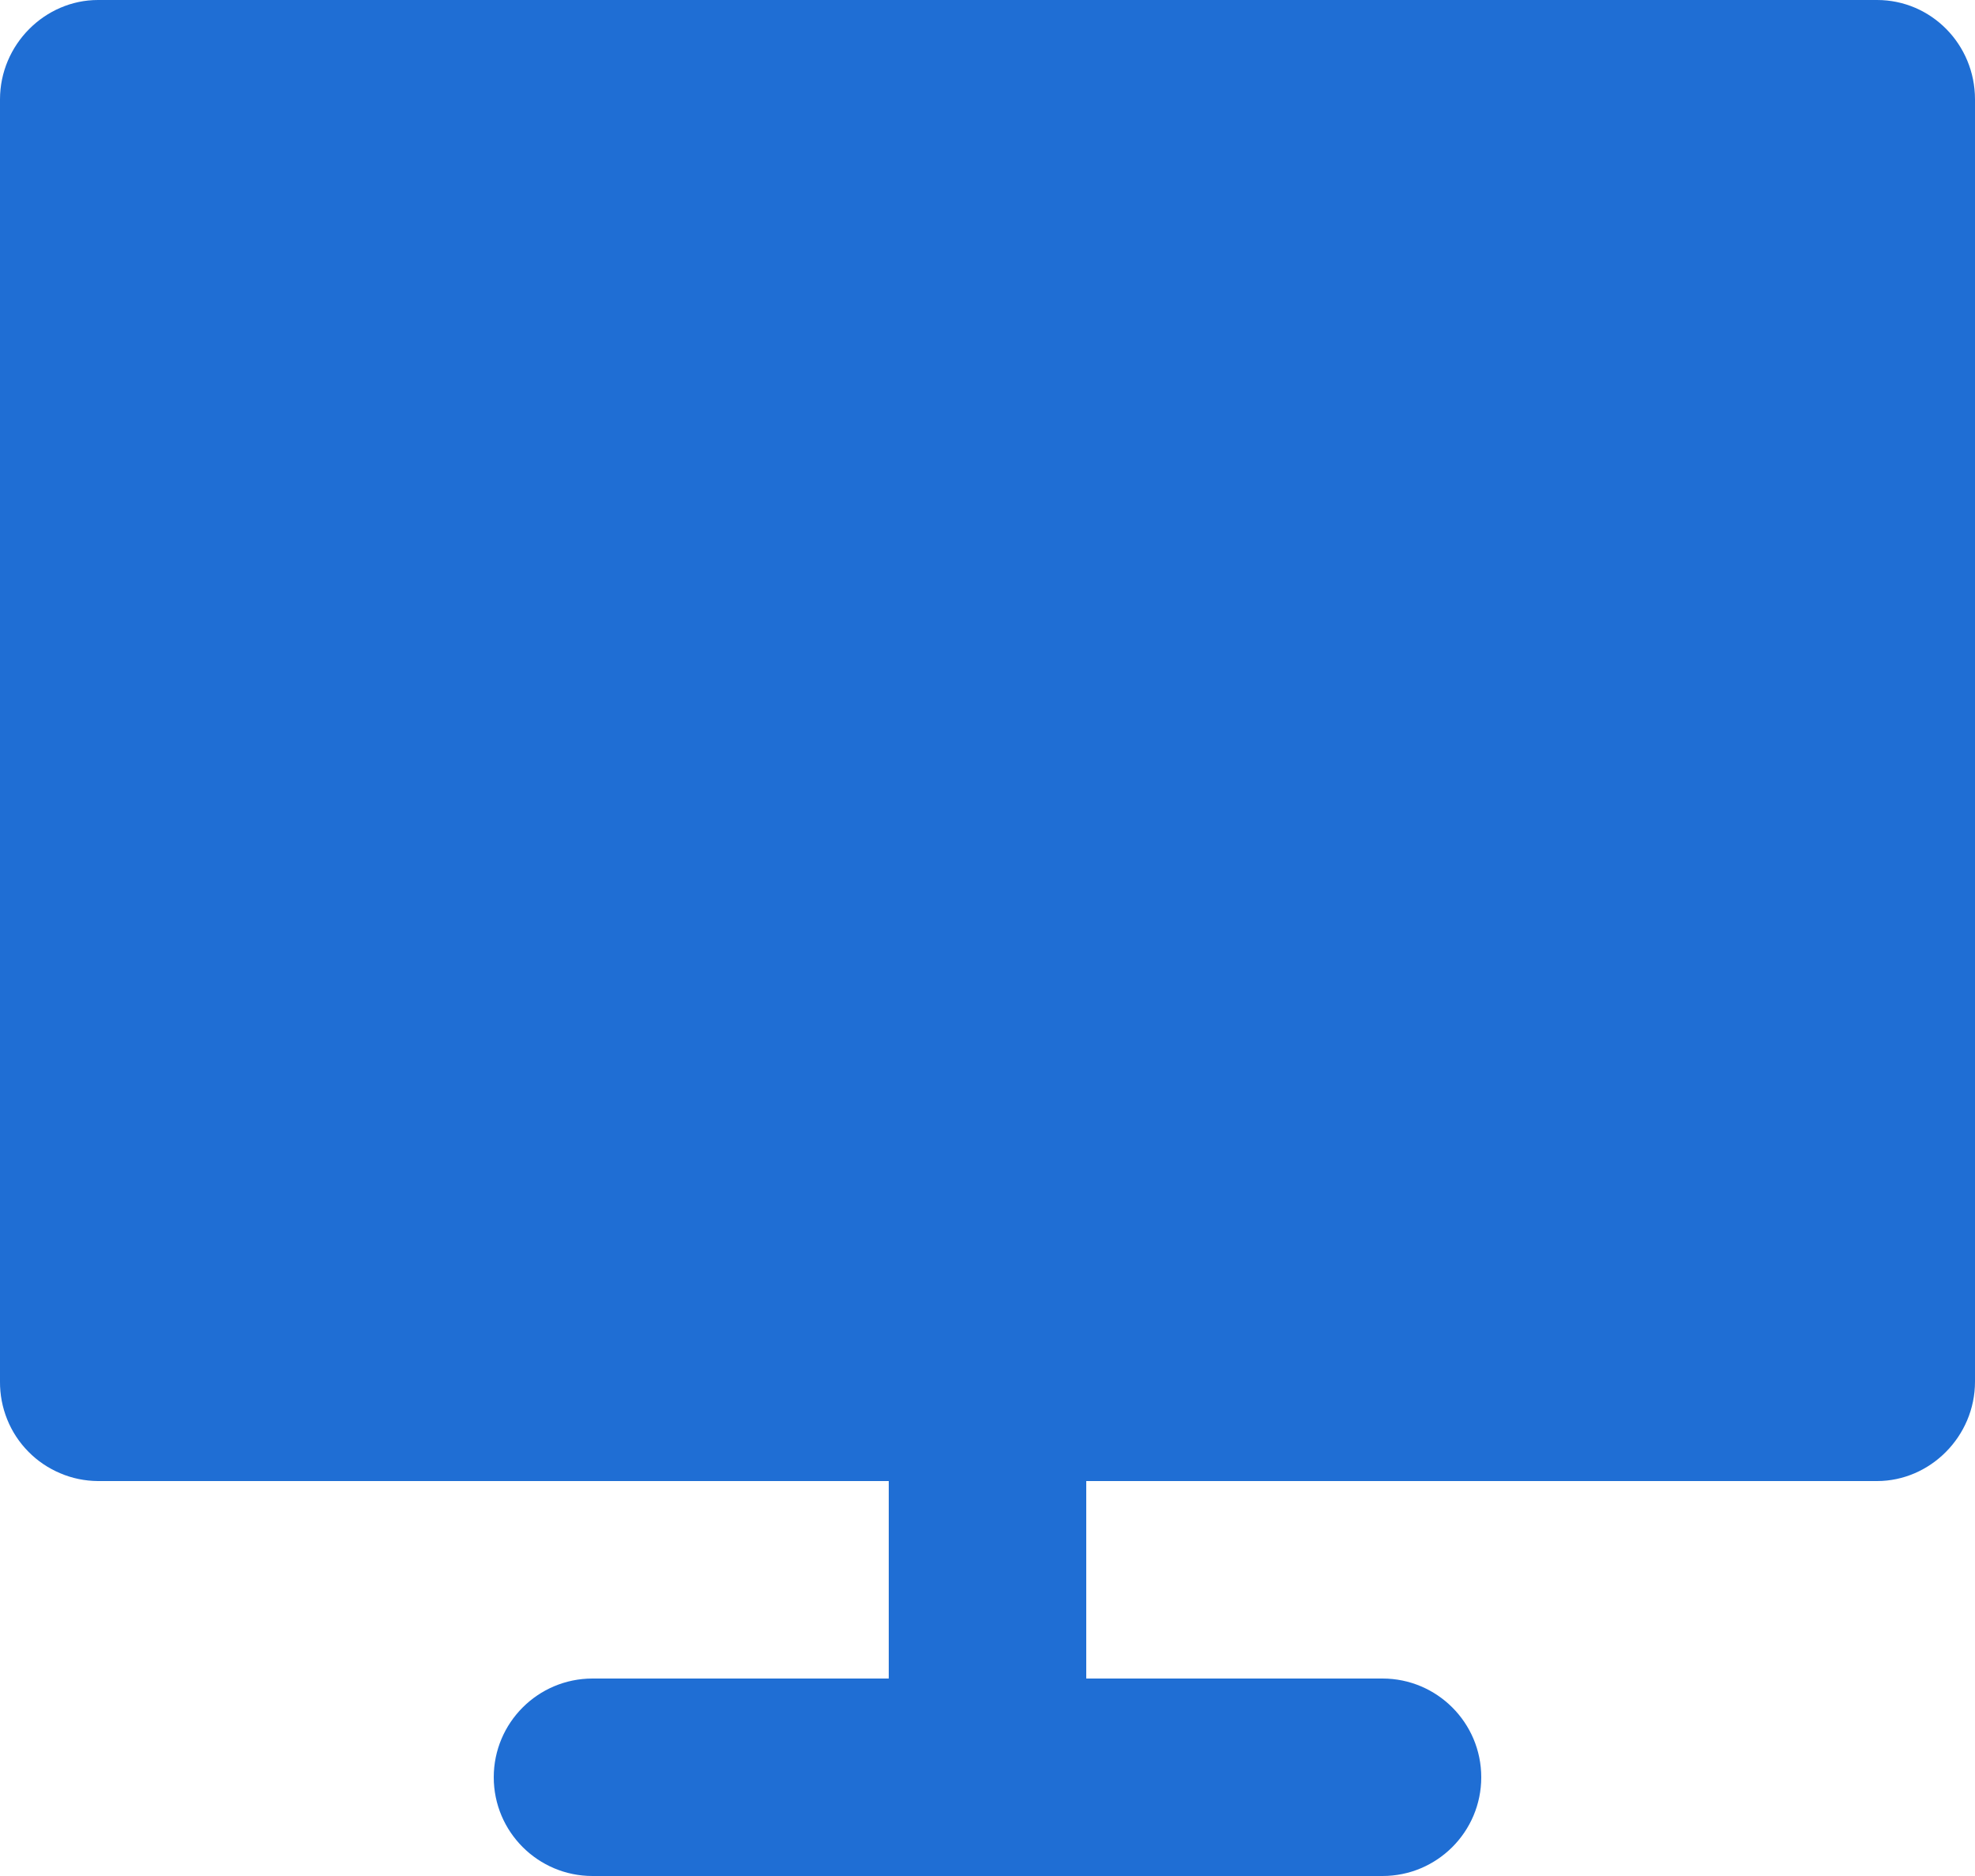 <svg width="20" height="19" viewBox="0 0 20 19" fill="none" xmlns="http://www.w3.org/2000/svg">
<path d="M11 15V17H14C14.552 17 15 17.448 15 18C15 18.552 14.552 19 14 19H6C5.448 19 5 18.552 5 18C5 17.448 5.448 17 6 17H9V15H0.992C0.861 14.999 0.731 14.973 0.61 14.921C0.489 14.87 0.379 14.796 0.287 14.702C0.195 14.609 0.122 14.498 0.073 14.376C0.024 14.255 -0.001 14.124 1.02284e-05 13.993V1.007C1.02284e-05 0.451 0.455 0 0.992 0H19.008C19.556 0 20 0.449 20 1.007V13.993C20 14.549 19.545 15 19.008 15H11Z" fill="#1F6ED4"/>
</svg>
